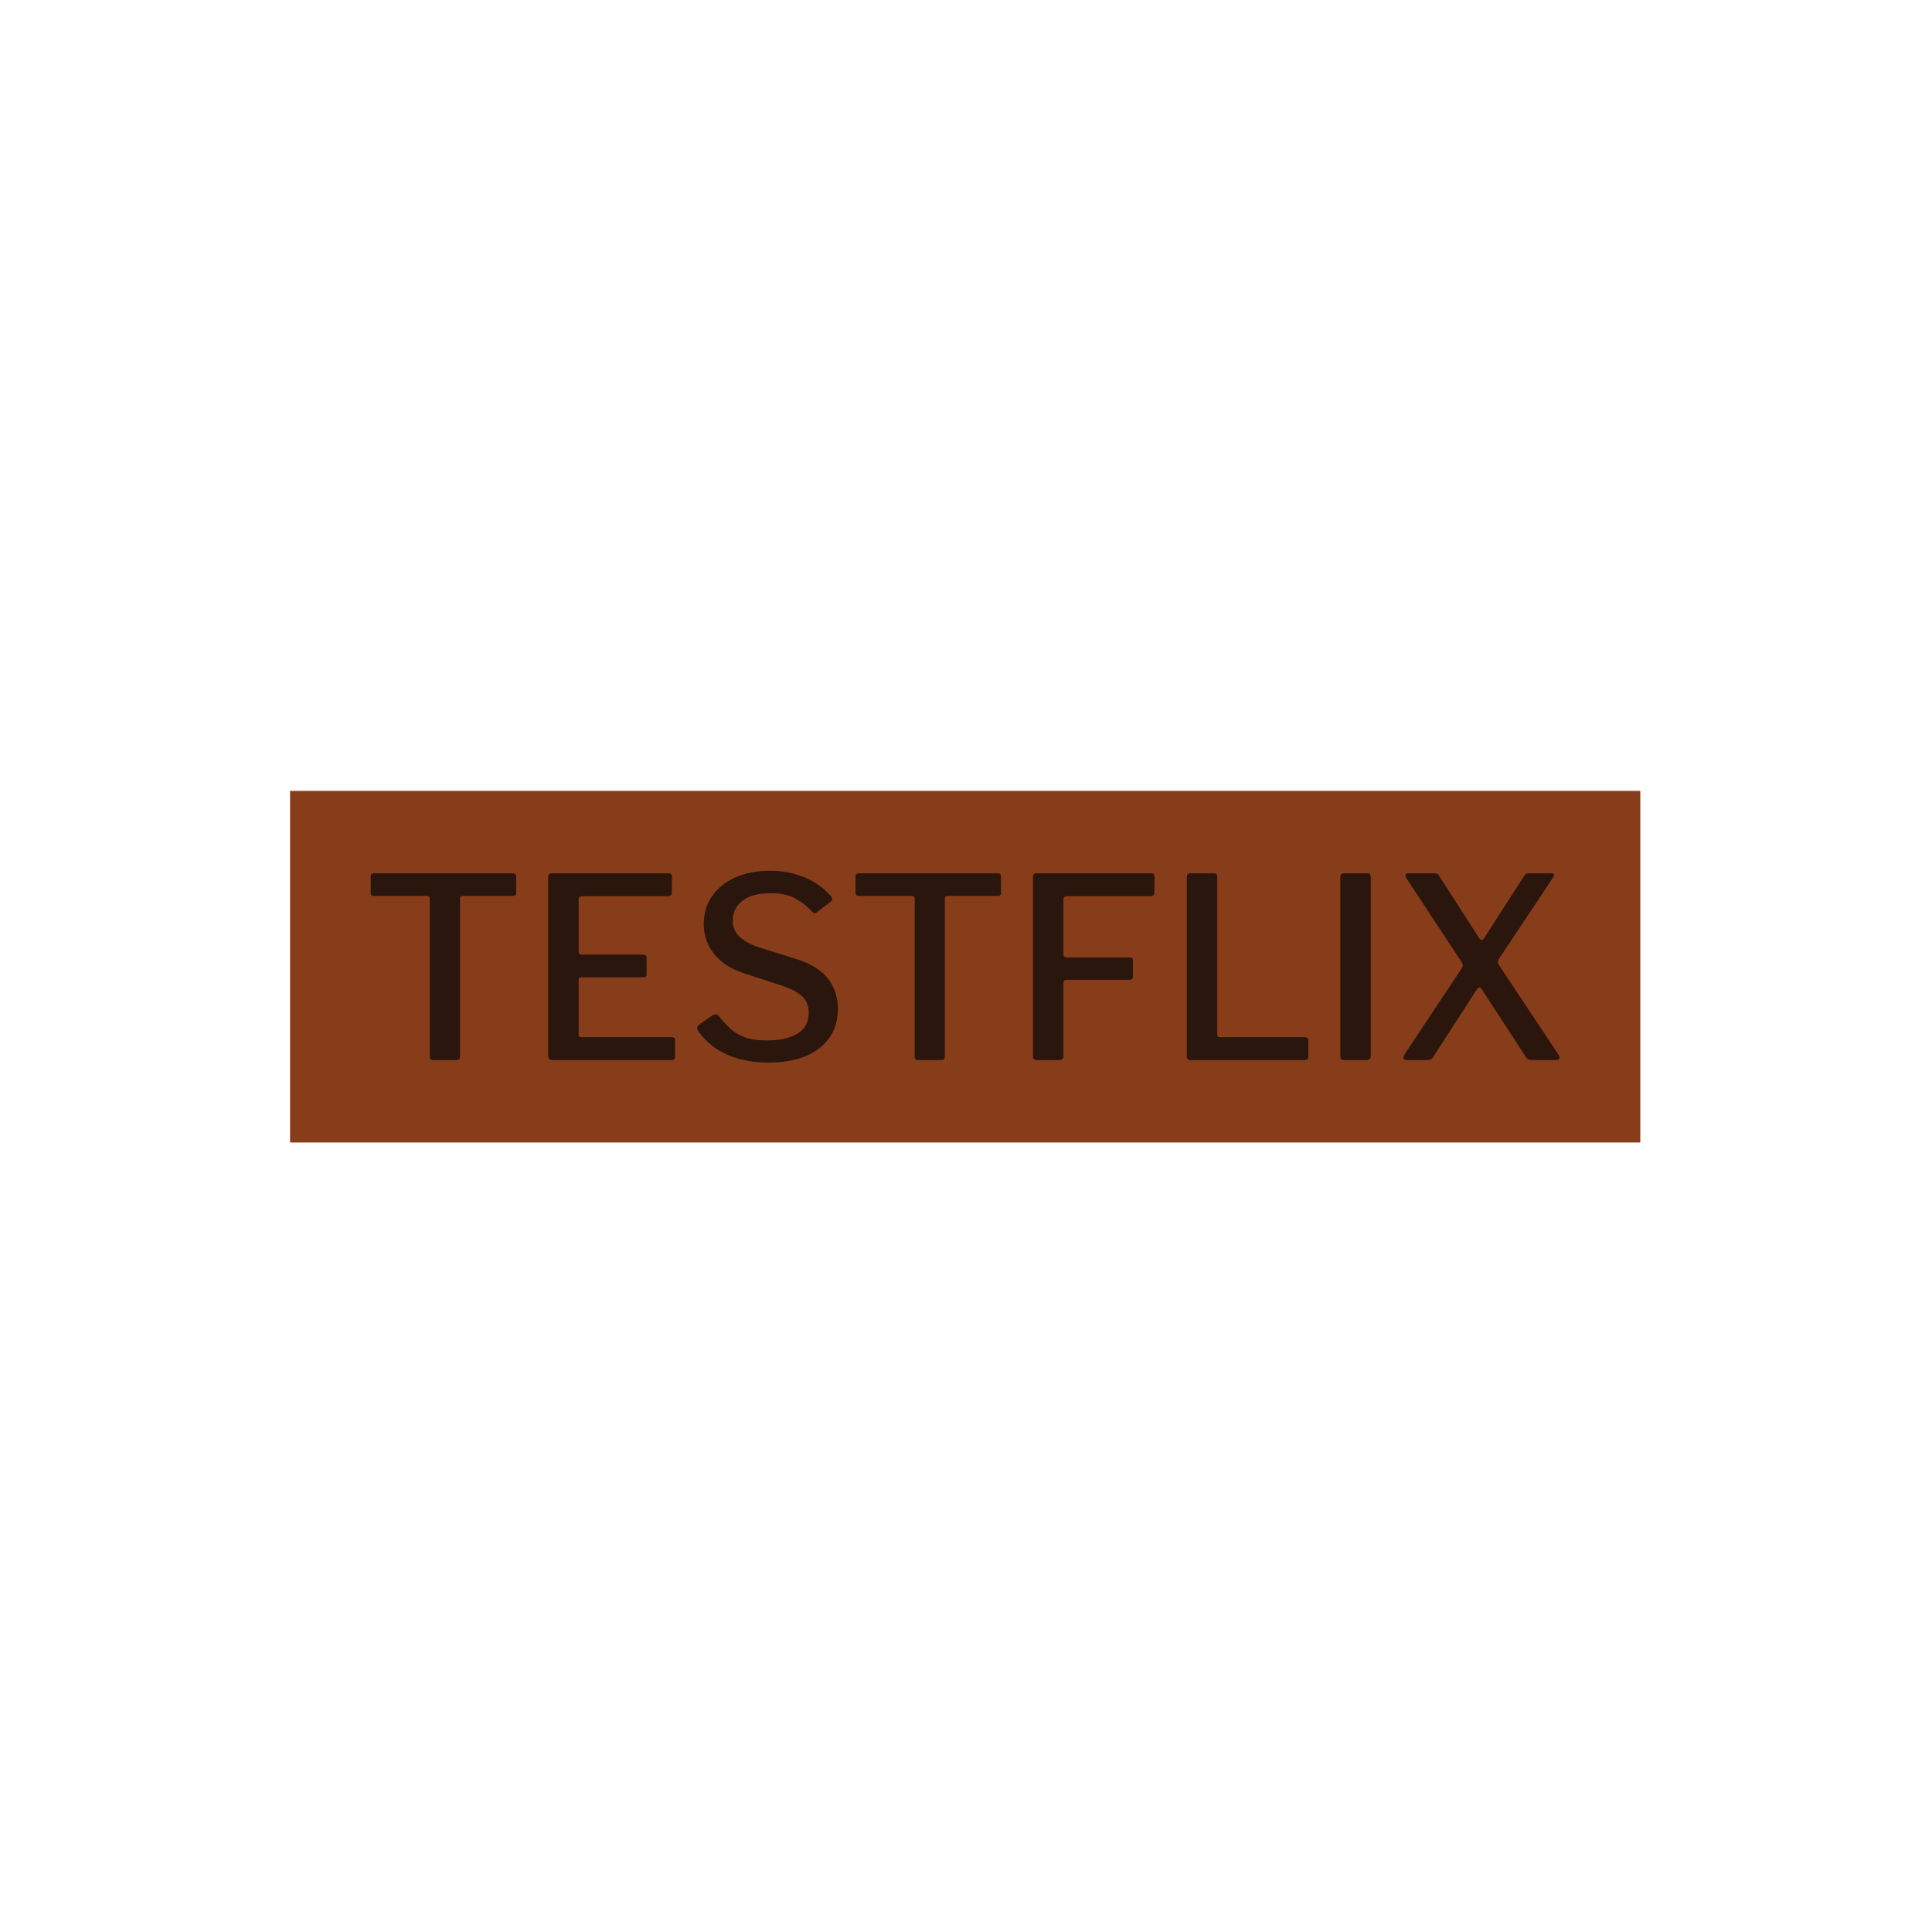 <svg xmlns="http://www.w3.org/2000/svg" version="1.1" xmlns:xlink="http://www.w3.org/1999/xlink" xmlns:svgjs="http://svgjs.dev/svgjs" width="1000" height="1000" viewBox="0 0 1000 1000"><rect width="1000" height="1000" fill="#ffffff"></rect><g transform="matrix(0.7,0,0,0.7,149.576,409.359)"><svg viewBox="0 0 396 103" data-background-color="#2a160c" preserveAspectRatio="xMidYMid meet" height="260" width="1000" xmlns="http://www.w3.org/2000/svg" xmlns:xlink="http://www.w3.org/1999/xlink"><g id="tight-bounds" transform="matrix(1,0,0,1,0.24,-0.203)"><svg viewBox="0 0 395.52 103.406" height="103.406" width="395.52"><g><svg viewBox="0 0 395.52 103.406" height="103.406" width="395.52"><g><svg viewBox="0 0 395.52 103.406" height="103.406" width="395.52"><g><svg viewBox="0 0 395.52 103.406" height="103.406" width="395.52"><g><svg viewBox="0 0 395.52 103.406" height="103.406" width="395.52"><rect width="395.52" height="103.406" x="0" y="0" opacity="1" fill="#883d1a" data-fill-palette-color="tertiary"></rect><g transform="matrix(1,0,0,1,23.608,23.608)"><svg width="348.305" viewBox="1.95 -37.6 236.15 38.1" height="56.191" data-palette-color="#2a160c"><path d="M1.95-33.2L1.95-36.4Q1.95-36.75 2.13-36.93 2.3-37.1 2.7-37.1L2.7-37.1 30.15-37.1Q30.55-37.1 30.7-36.93 30.85-36.75 30.85-36.4L30.85-36.4 30.85-33.2Q30.85-32.6 30.15-32.6L30.15-32.6 20.25-32.6Q19.7-32.6 19.7-32.15L19.7-32.15 19.7-0.75Q19.7 0 19.05 0L19.05 0 14.35 0Q13.7 0 13.7-0.7L13.7-0.7 13.7-32.05Q13.7-32.6 13.15-32.6L13.15-32.6 2.65-32.6Q1.95-32.6 1.95-33.2L1.95-33.2ZM37.2-36.35L37.2-36.35Q37.2-37.1 37.9-37.1L37.9-37.1 61.2-37.1Q61.8-37.1 61.8-36.45L61.8-36.45 61.75-33.3Q61.75-32.55 61-32.55L61-32.55 44-32.55Q43.25-32.55 43.25-31.9L43.25-31.9 43.25-21.6Q43.25-20.95 43.9-20.95L43.9-20.95 56.1-20.95Q56.75-20.95 56.75-20.35L56.75-20.35 56.75-17Q56.75-16.75 56.62-16.6 56.5-16.45 56.1-16.45L56.1-16.45 43.85-16.45Q43.25-16.45 43.25-15.9L43.25-15.9 43.25-5.1Q43.25-4.55 43.75-4.55L43.75-4.55 61.7-4.55Q62.4-4.55 62.4-3.95L62.4-3.95 62.4-0.65Q62.4-0.35 62.25-0.18 62.1 0 61.7 0L61.7 0 38.05 0Q37.2 0 37.2-0.8L37.2-0.8 37.2-36.35ZM89.5-29.6L89.5-29.6Q88.2-31.05 86.3-32.1 84.4-33.15 81.35-33.15L81.35-33.15Q77.8-33.15 75.82-31.68 73.85-30.2 73.85-27.6L73.85-27.6Q73.85-26.9 74.2-25.95 74.55-25 75.62-24.13 76.7-23.25 78.75-22.5L78.75-22.5 86.25-20.15Q90.8-18.75 92.77-16.18 94.75-13.6 94.75-10.15L94.75-10.15Q94.75-6.85 93.07-4.45 91.4-2.05 88.32-0.78 85.25 0.5 81 0.5L81 0.5Q77.85 0.5 75.17-0.23 72.5-0.95 70.42-2.38 68.35-3.8 66.95-5.85L66.95-5.85Q66.75-6.2 66.8-6.5 66.85-6.8 67.25-7.1L67.25-7.1 69.7-8.8Q70.25-9.15 70.55-9.1 70.85-9.05 71.1-8.75L71.1-8.75Q72.35-7.15 73.62-6.05 74.9-4.95 76.57-4.42 78.25-3.9 80.65-3.9L80.65-3.9Q84.4-3.9 86.67-5.23 88.95-6.55 88.95-9.45L88.95-9.45Q88.95-10.6 88.5-11.53 88.05-12.45 86.95-13.23 85.85-14 83.75-14.75L83.75-14.75 76.2-17.2Q73.35-18.15 71.57-19.65 69.8-21.15 68.95-23.05 68.1-24.95 68.1-26.95L68.1-26.95Q68.1-30.15 69.75-32.55 71.4-34.95 74.35-36.27 77.3-37.6 81.25-37.6L81.25-37.6Q83.9-37.6 86.12-36.98 88.35-36.35 90.2-35.23 92.05-34.1 93.35-32.55L93.35-32.55Q93.55-32.3 93.62-32.05 93.7-31.8 93.35-31.5L93.35-31.5 90.5-29.3Q90.2-29.1 90.02-29.18 89.85-29.25 89.5-29.6L89.5-29.6ZM98.24-33.2L98.24-36.4Q98.24-36.75 98.42-36.93 98.59-37.1 98.99-37.1L98.99-37.1 126.44-37.1Q126.84-37.1 126.99-36.93 127.14-36.75 127.14-36.4L127.14-36.4 127.14-33.2Q127.14-32.6 126.44-32.6L126.44-32.6 116.54-32.6Q115.99-32.6 115.99-32.15L115.99-32.15 115.99-0.75Q115.99 0 115.34 0L115.34 0 110.64 0Q109.99 0 109.99-0.7L109.99-0.7 109.99-32.05Q109.99-32.6 109.44-32.6L109.44-32.6 98.94-32.6Q98.24-32.6 98.24-33.2L98.24-33.2ZM133.49-36.35L133.49-36.35Q133.49-37.1 134.19-37.1L134.19-37.1 157.04-37.1Q157.64-37.1 157.64-36.45L157.64-36.45 157.59-33.3Q157.59-32.55 156.84-32.55L156.84-32.55 140.29-32.55Q139.54-32.55 139.54-31.9L139.54-31.9 139.54-21Q139.54-20.4 140.19-20.4L140.19-20.4 152.74-20.4Q153.34-20.4 153.34-19.8L153.34-19.8 153.34-16.5Q153.34-15.95 152.74-15.95L152.74-15.95 140.14-15.95Q139.54-15.95 139.54-15.35L139.54-15.35 139.54-0.8Q139.54 0 138.64 0L138.64 0 134.34 0Q133.84 0 133.67-0.18 133.49-0.35 133.49-0.8L133.49-0.8 133.49-36.35ZM164.04-36.35L164.04-36.35Q164.04-37.1 164.74-37.1L164.74-37.1 169.44-37.1Q170.09-37.1 170.09-36.35L170.09-36.35 170.09-5.1Q170.09-4.55 170.59-4.55L170.59-4.55 187.49-4.55Q188.19-4.55 188.19-3.95L188.19-3.95 188.19-0.65Q188.19-0.35 188.01-0.18 187.84 0 187.49 0L187.49 0 164.89 0Q164.39 0 164.21-0.2 164.04-0.4 164.04-0.8L164.04-0.8 164.04-36.35ZM195.24-37.1L199.94-37.1Q200.59-37.1 200.59-36.35L200.59-36.35 200.59-0.95Q200.59-0.4 200.36-0.2 200.14 0 199.54 0L199.54 0 195.44 0Q194.89 0 194.71-0.18 194.54-0.35 194.54-0.8L194.54-0.8 194.54-36.35Q194.54-37.1 195.24-37.1L195.24-37.1ZM237.68-1.35L237.68-1.35Q238.23-0.55 238.06-0.28 237.88 0 237.28 0L237.28 0 232.53 0Q231.78 0 231.43-0.55L231.43-0.55 222.73-13.9Q222.38-14.4 222.16-14.43 221.93-14.45 221.53-13.85L221.53-13.85 212.93-0.55Q212.78-0.25 212.48-0.13 212.18 0 211.78 0L211.78 0 207.83 0Q207.28 0 207.11-0.28 206.93-0.55 207.43-1.35L207.43-1.35 218.63-18.2Q218.88-18.6 218.86-18.88 218.83-19.15 218.58-19.55L218.58-19.55 207.63-36.15Q207.43-36.45 207.51-36.77 207.58-37.1 208.03-37.1L208.03-37.1 213.08-37.1Q213.58-37.1 213.81-36.98 214.03-36.85 214.18-36.55L214.18-36.55 222.13-24.2Q222.38-23.85 222.61-23.85 222.83-23.85 223.08-24.2L223.08-24.2 231.03-36.55Q231.23-36.85 231.43-36.98 231.63-37.1 232.08-37.1L232.08-37.1 236.48-37.1Q236.93-37.1 236.98-36.83 237.03-36.55 236.78-36.25L236.78-36.25 226.03-20.1Q225.78-19.75 225.81-19.5 225.83-19.25 226.03-18.9L226.03-18.9 237.68-1.35Z" opacity="1" transform="matrix(1,0,0,1,0,0)" fill="#2a160c" class="undefined-text-0" data-fill-palette-color="quaternary" id="text-0"></path></svg></g></svg></g></svg></g></svg></g></svg></g><defs></defs></svg><rect width="395.52" height="103.406" fill="none" stroke="none" visibility="hidden"></rect></g></svg></g></svg>
